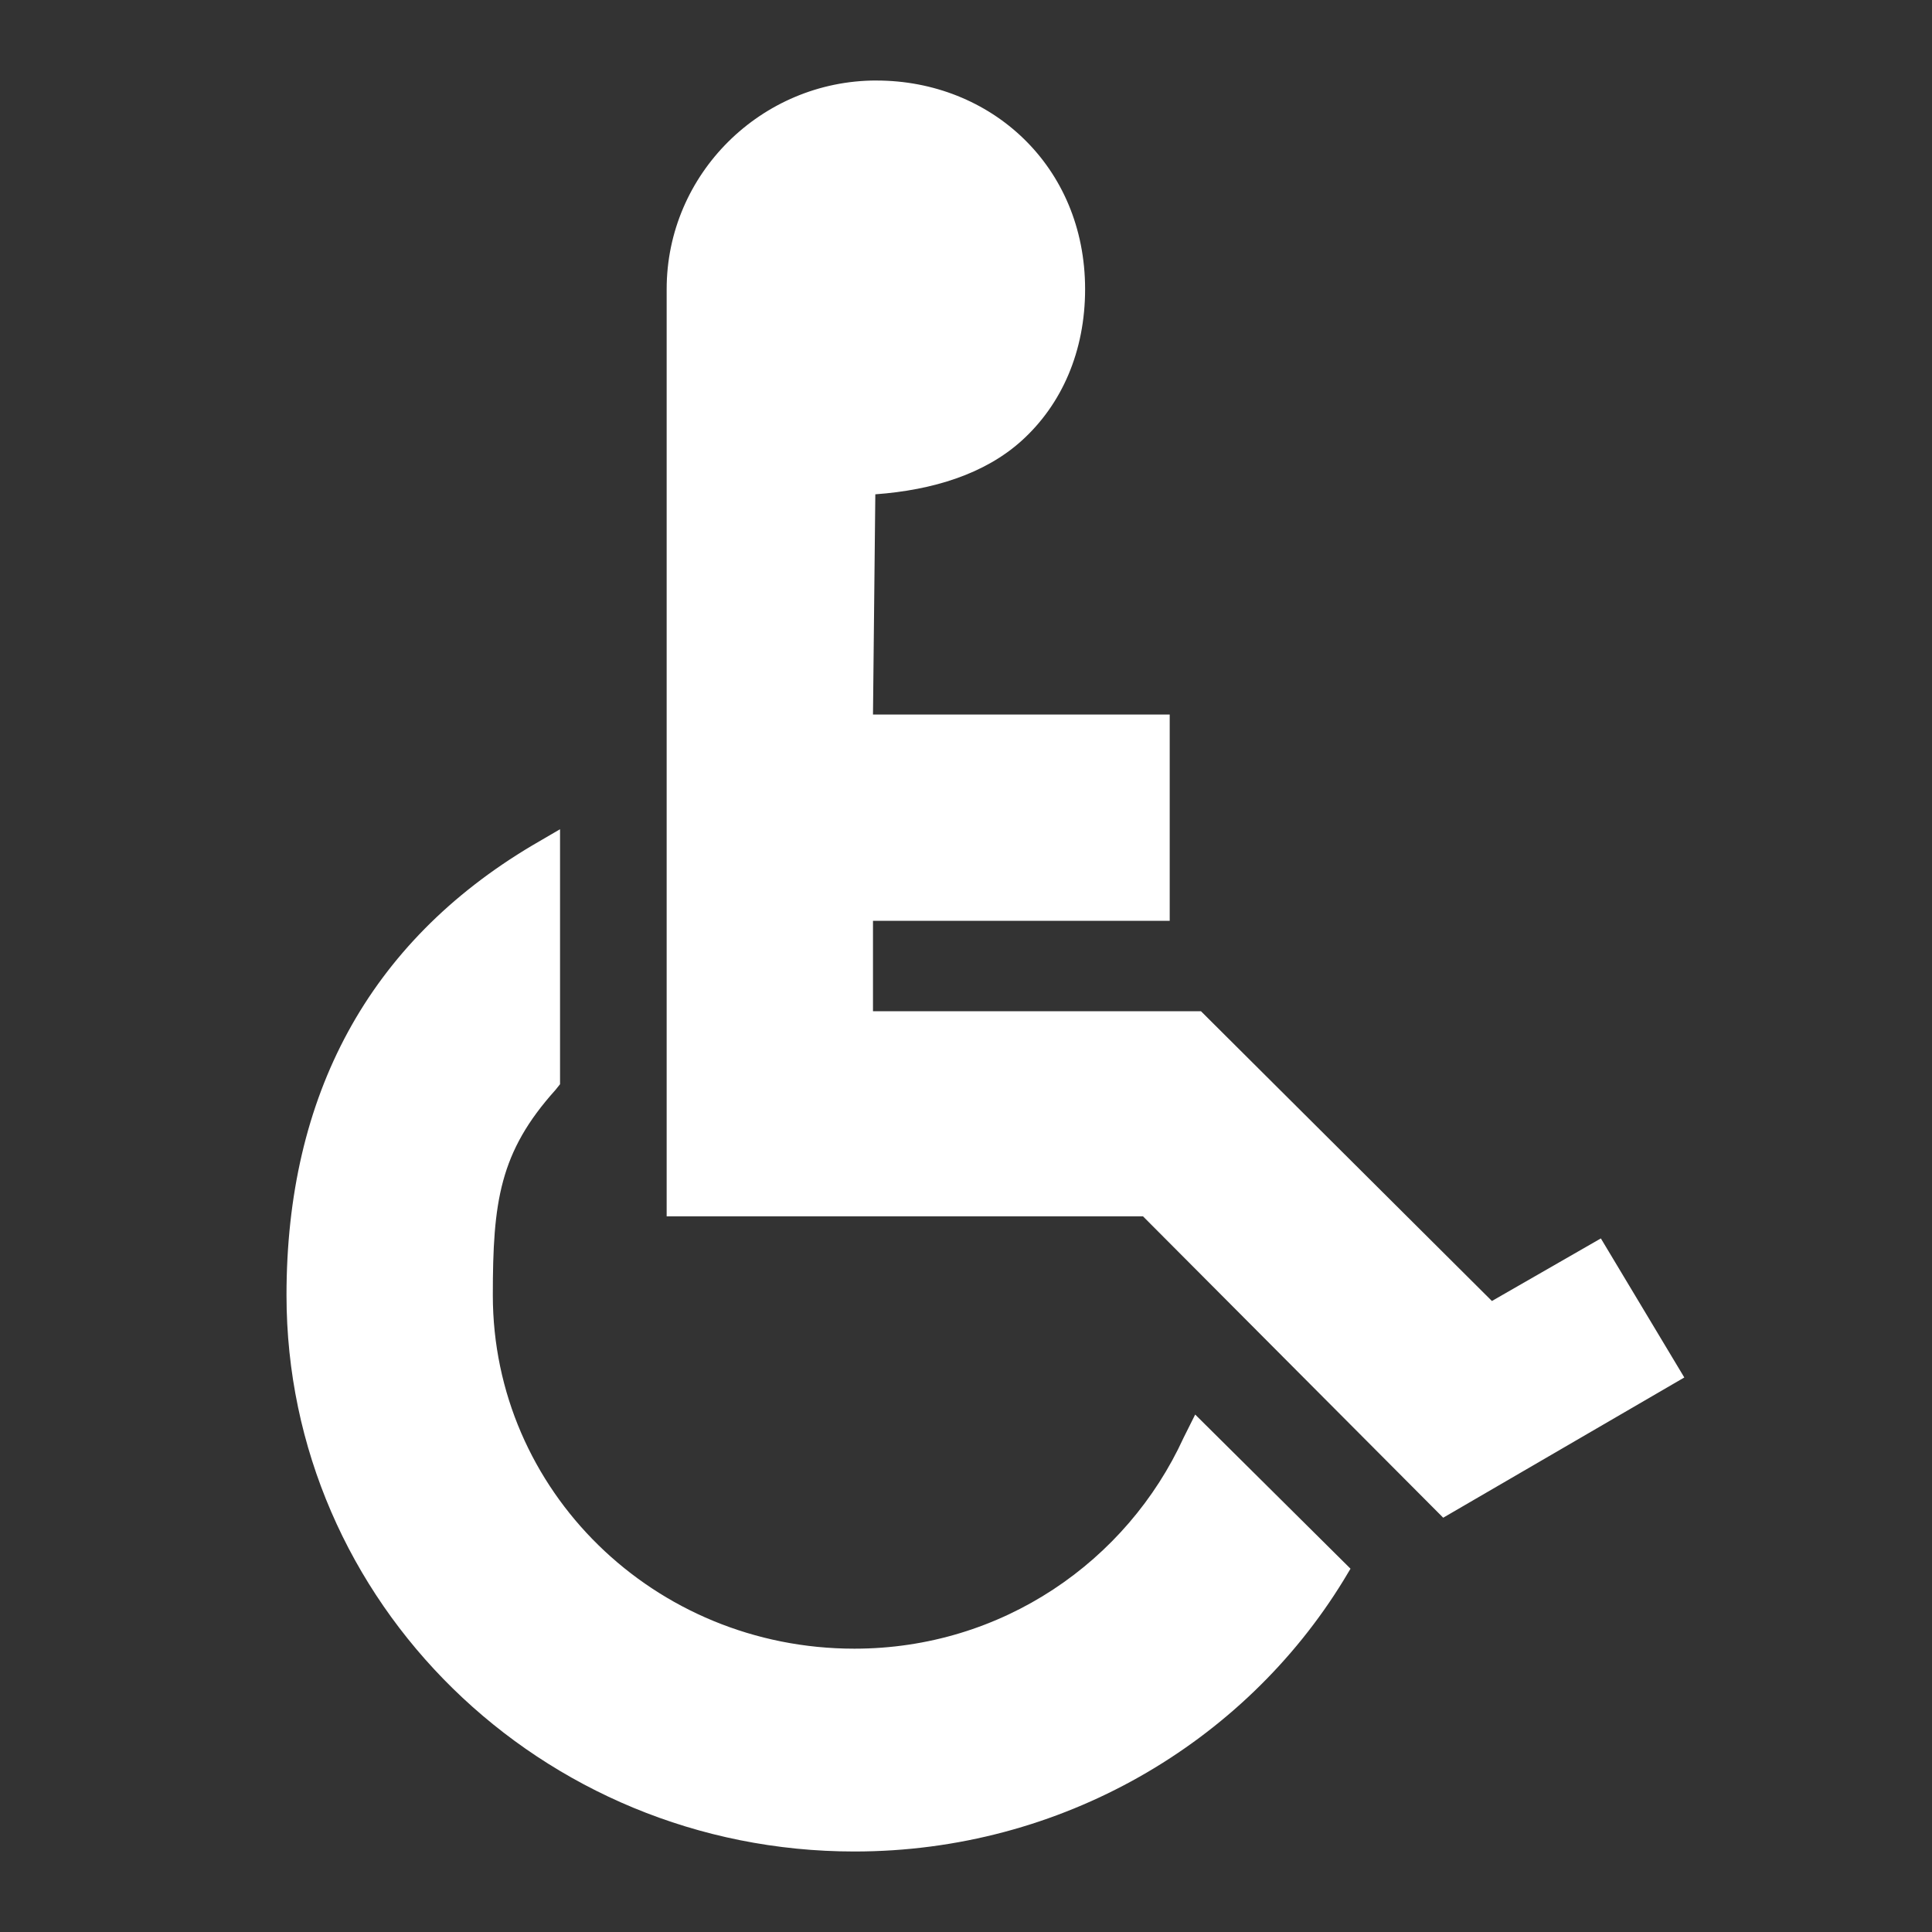 <svg xmlns="http://www.w3.org/2000/svg" width="48" height="48">
 <rect width="100%" height="100%" fill="#333333" stroke="none"/>
 <path fill="#ffffff" d="m 21.775,2 c -2.861,0 -5.212,2.322 -5.212,5.183 l 0,23.037 11.835,0 7.458,7.487 5.99,-3.484 -2.073,-3.455 -2.707,1.555 -7.228,-7.199 -8.149,0 0,-2.246 7.372,0 0,-5.126 -7.372,0 0.058,-5.471 c 1.442,-0.105 2.722,-0.51 3.628,-1.325 1.009,-0.907 1.584,-2.233 1.584,-3.772 -1e-6,-3.064 -2.349,-5.183 -5.183,-5.183 z M 13.914,20.602 13.223,21.005 C 9.157,23.423 7.118,27.215 7.118,32.178 c 10e-8,7.631 6.32,13.822 14.11,13.822 5.146,-2e-6 9.681,-2.701 12.152,-6.738 l 0.173,-0.288 -3.859,-3.83 -0.288,0.576 c -1.405,3.068 -4.51,5.241 -8.178,5.241 -4.981,-10e-7 -8.984,-3.93 -8.984,-8.783 0,-2.314 0.165,-3.552 1.555,-5.097 l 0.115,-0.144 0,-6.335 z"/>
</svg>
